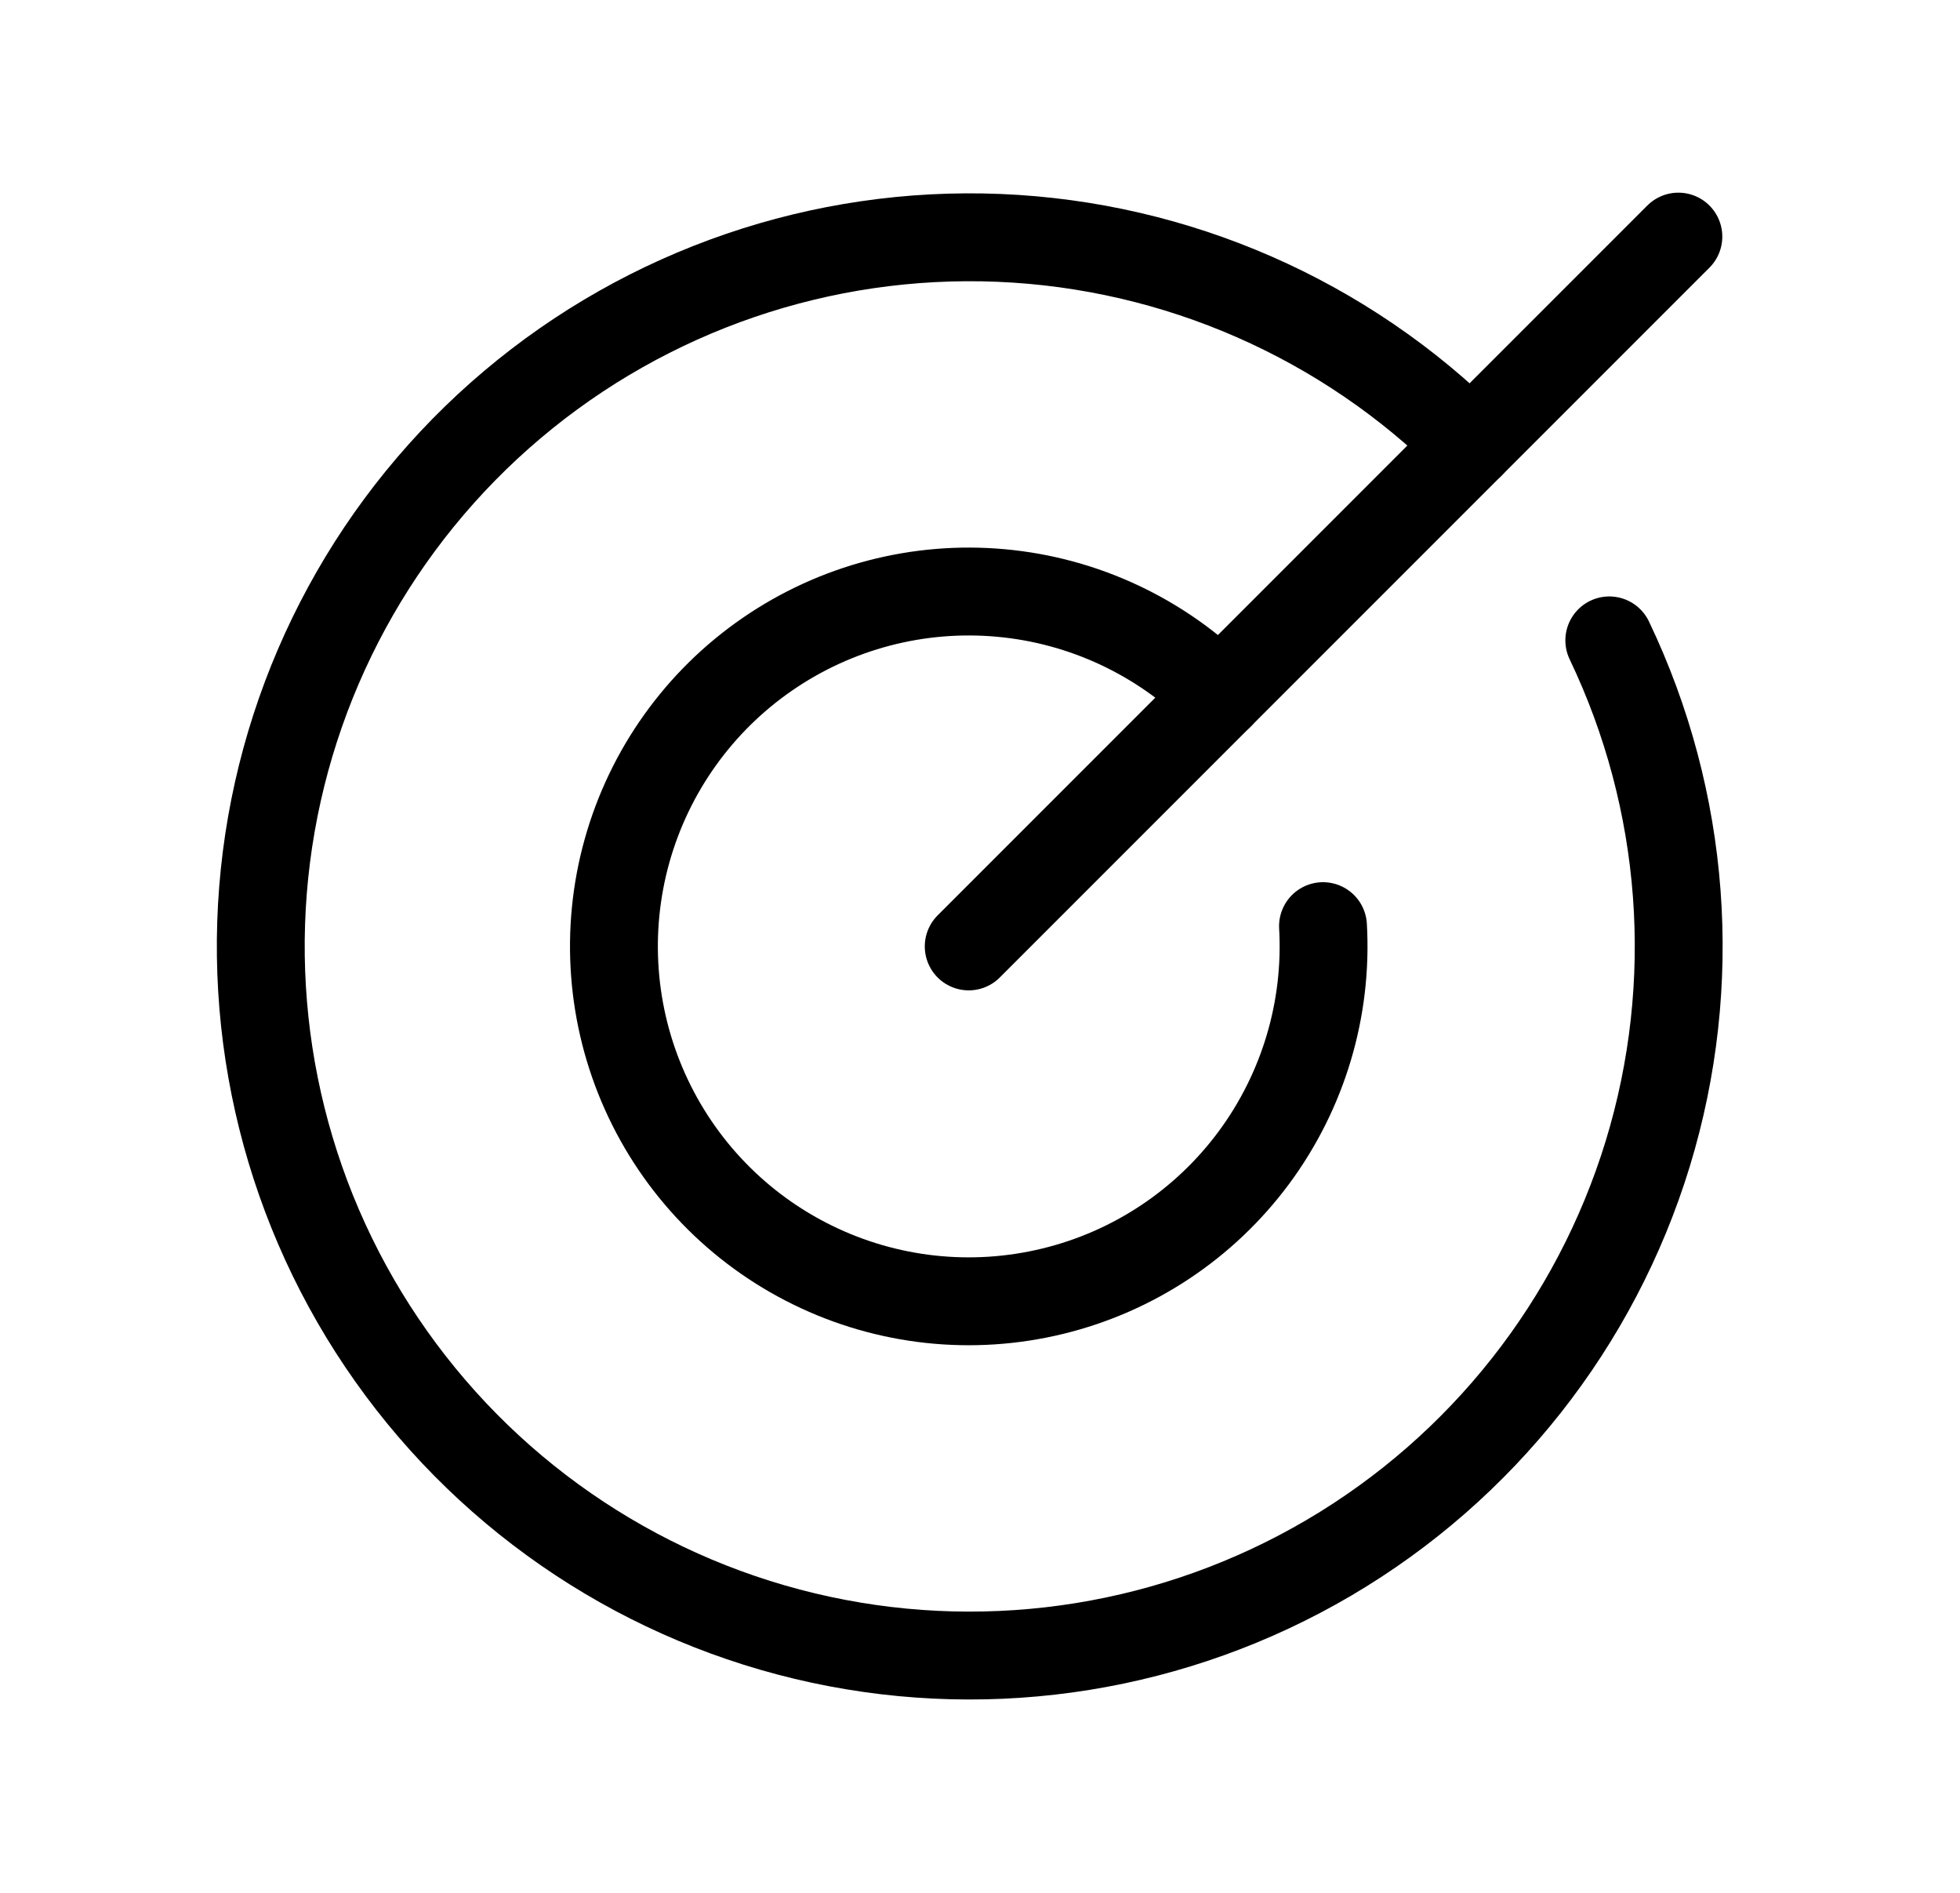 <svg width="29" height="28" viewBox="0 0 29 28" fill="none" xmlns="http://www.w3.org/2000/svg">
<path d="M14.333 14L24.833 3.5" stroke="black" stroke-width="1.3" stroke-linecap="round" stroke-linejoin="round"/>
<path d="M21.758 6.575C19.898 4.719 17.409 3.628 14.784 3.519C12.158 3.41 9.587 4.291 7.58 5.986C5.572 7.682 4.274 10.069 3.942 12.676C3.611 15.283 4.269 17.919 5.788 20.063C7.307 22.208 9.576 23.704 12.145 24.256C14.714 24.808 17.397 24.375 19.662 23.044C21.928 21.712 23.611 19.579 24.38 17.066C25.148 14.553 24.945 11.844 23.811 9.473" stroke="black" stroke-width="1.3" stroke-linecap="round" stroke-linejoin="round"/>
<path d="M18.046 10.288C17.178 9.42 16.033 8.883 14.811 8.772C13.588 8.66 12.366 8.981 11.355 9.677C10.344 10.373 9.609 11.402 9.278 12.584C8.947 13.766 9.041 15.027 9.543 16.147C10.045 17.267 10.923 18.176 12.026 18.715C13.128 19.255 14.385 19.391 15.577 19.1C16.77 18.81 17.823 18.11 18.553 17.124C19.283 16.137 19.645 14.926 19.575 13.7" stroke="black" stroke-width="1.3" stroke-linecap="round" stroke-linejoin="round"/>
</svg>
